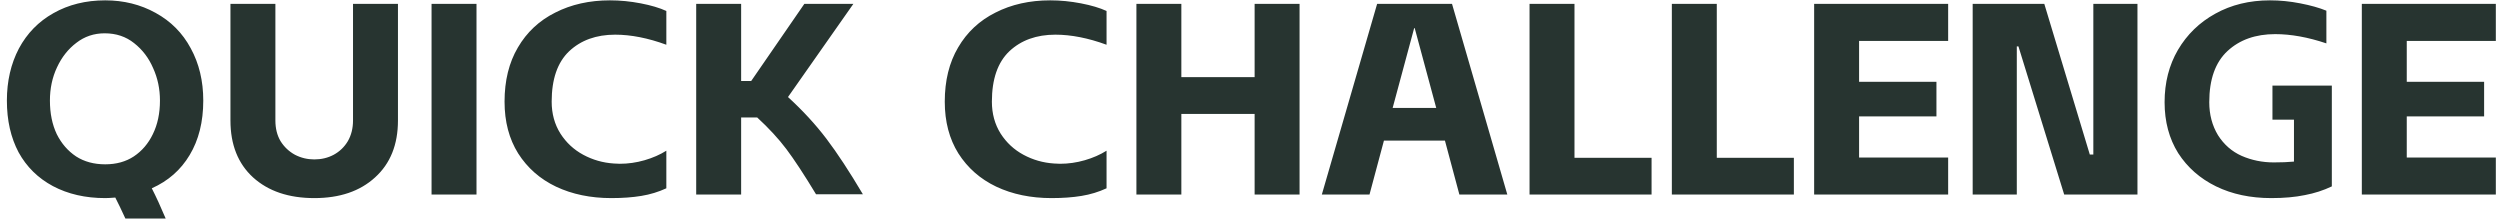 <svg width="257" height="23" viewBox="0 0 257 23" fill="none" xmlns="http://www.w3.org/2000/svg">
<path d="M10.816 20.364C8.781 20.364 6.989 19.953 5.44 19.132C3.909 18.311 2.733 17.153 1.912 15.66C1.109 14.148 0.708 12.375 0.708 10.34C0.708 8.343 1.119 6.56 1.94 4.992C2.78 3.424 3.965 2.211 5.496 1.352C7.045 0.475 8.819 0.036 10.816 0.036C12.72 0.036 14.447 0.465 15.996 1.324C17.564 2.183 18.768 3.396 19.608 4.964C20.467 6.532 20.896 8.324 20.896 10.34C20.896 12.524 20.429 14.391 19.496 15.94C18.581 17.471 17.284 18.609 15.604 19.356C16.052 20.233 16.528 21.269 17.032 22.464H12.888C12.477 21.568 12.132 20.849 11.852 20.308C11.423 20.345 11.077 20.364 10.816 20.364ZM5.132 10.34C5.132 11.647 5.365 12.795 5.832 13.784C6.317 14.755 6.98 15.52 7.82 16.08C8.66 16.621 9.659 16.892 10.816 16.892C11.955 16.892 12.935 16.621 13.756 16.08C14.596 15.52 15.249 14.755 15.716 13.784C16.201 12.795 16.444 11.647 16.444 10.34C16.444 9.145 16.211 8.035 15.744 7.008C15.296 5.963 14.643 5.104 13.784 4.432C12.944 3.76 11.936 3.424 10.76 3.424C9.659 3.424 8.688 3.751 7.848 4.404C7.008 5.039 6.345 5.879 5.86 6.924C5.375 7.951 5.132 9.089 5.132 10.34ZM32.314 20.364C29.682 20.364 27.582 19.655 26.014 18.236C24.464 16.817 23.69 14.867 23.69 12.384V0.4H28.31V12.384C28.31 13.205 28.487 13.915 28.842 14.512C29.215 15.109 29.71 15.576 30.326 15.912C30.942 16.229 31.604 16.388 32.314 16.388C33.042 16.388 33.704 16.229 34.302 15.912C34.918 15.576 35.403 15.109 35.758 14.512C36.112 13.896 36.29 13.187 36.29 12.384V0.4H40.91V12.384C40.91 14.867 40.126 16.817 38.558 18.236C37.008 19.655 34.927 20.364 32.314 20.364ZM44.364 0.4H48.984V20H44.364V0.4ZM62.844 20.364C60.716 20.364 58.821 19.972 57.16 19.188C55.517 18.404 54.22 17.265 53.268 15.772C52.335 14.279 51.868 12.505 51.868 10.452C51.868 8.287 52.325 6.429 53.24 4.88C54.155 3.312 55.433 2.117 57.076 1.296C58.719 0.456 60.595 0.036 62.704 0.036C63.749 0.036 64.804 0.139 65.868 0.344C66.932 0.549 67.809 0.811 68.5 1.128V4.6C66.615 3.909 64.86 3.564 63.236 3.564C61.295 3.564 59.717 4.133 58.504 5.272C57.309 6.411 56.712 8.137 56.712 10.452C56.712 11.684 57.011 12.776 57.608 13.728C58.205 14.661 58.989 15.389 59.96 15.912C60.931 16.435 61.976 16.733 63.096 16.808L63.712 16.836C64.571 16.836 65.42 16.715 66.26 16.472C67.1 16.229 67.847 15.903 68.5 15.492V19.356C67.697 19.729 66.839 19.991 65.924 20.14C65.028 20.289 64.001 20.364 62.844 20.364ZM83.889 19.972C82.657 17.937 81.639 16.388 80.837 15.324C80.034 14.26 79.035 13.177 77.841 12.076H76.189V20H71.569V0.4H76.189V8.324H77.225L82.685 0.4H87.725L81.005 9.976C82.517 11.357 83.833 12.785 84.953 14.26C86.073 15.735 87.323 17.639 88.705 19.972H83.889ZM108.098 20.364C105.97 20.364 104.075 19.972 102.414 19.188C100.771 18.404 99.474 17.265 98.522 15.772C97.589 14.279 97.122 12.505 97.122 10.452C97.122 8.287 97.579 6.429 98.494 4.88C99.409 3.312 100.687 2.117 102.33 1.296C103.973 0.456 105.849 0.036 107.958 0.036C109.003 0.036 110.058 0.139 111.122 0.344C112.186 0.549 113.063 0.811 113.754 1.128V4.6C111.869 3.909 110.114 3.564 108.49 3.564C106.549 3.564 104.971 4.133 103.758 5.272C102.563 6.411 101.966 8.137 101.966 10.452C101.966 11.684 102.265 12.776 102.862 13.728C103.459 14.661 104.243 15.389 105.214 15.912C106.185 16.435 107.23 16.733 108.35 16.808L108.966 16.836C109.825 16.836 110.674 16.715 111.514 16.472C112.354 16.229 113.101 15.903 113.754 15.492V19.356C112.951 19.729 112.093 19.991 111.178 20.14C110.282 20.289 109.255 20.364 108.098 20.364ZM133.595 0.4V20H128.975V11.712H121.443V20H116.823V0.4H121.443V7.932H128.975V0.4H133.595ZM148.54 14.456H142.268L140.784 20H135.884L141.568 0.4H149.268L154.952 20H150.024L148.54 14.456ZM147.644 11.096L145.432 2.892H145.376L143.164 11.096H147.644ZM161.857 0.4V16.22H169.781V20H157.237V0.4H161.857ZM176.486 0.4V16.22H184.41V20H171.866V0.4H176.486ZM186.494 0.4H200.27V4.208H191.114V8.408H199.066V11.964H191.114V16.192H200.27V20H186.494V0.4ZM207.495 4.768H207.327V20H202.791V0.4H210.155L214.831 15.884H215.195V0.4H219.731V20H212.199L207.495 4.768ZM239.712 19.16C238.854 19.571 237.93 19.869 236.94 20.056C235.951 20.261 234.803 20.364 233.496 20.364C231.35 20.364 229.455 19.963 227.812 19.16C226.17 18.357 224.872 17.219 223.92 15.744C222.987 14.251 222.52 12.505 222.52 10.508C222.52 8.492 222.978 6.7 223.892 5.132C224.826 3.545 226.104 2.304 227.728 1.408C229.371 0.493 231.247 0.036 233.356 0.036C234.383 0.036 235.419 0.139 236.464 0.344C237.528 0.549 238.424 0.801 239.152 1.1V4.46C237.267 3.825 235.512 3.508 233.888 3.508C231.872 3.508 230.239 4.087 228.988 5.244C227.738 6.401 227.112 8.156 227.112 10.508C227.112 11.777 227.411 12.907 228.008 13.896C228.624 14.867 229.436 15.576 230.444 16.024C231.471 16.472 232.572 16.696 233.748 16.696C234.532 16.696 235.223 16.668 235.82 16.612V12.3H233.608V8.8H239.712V19.16ZM242.795 0.4H256.571V4.208H247.415V8.408H255.367V11.964H247.415V16.192H256.571V20H242.795V0.4Z" fill="#273430"/>
</svg>
